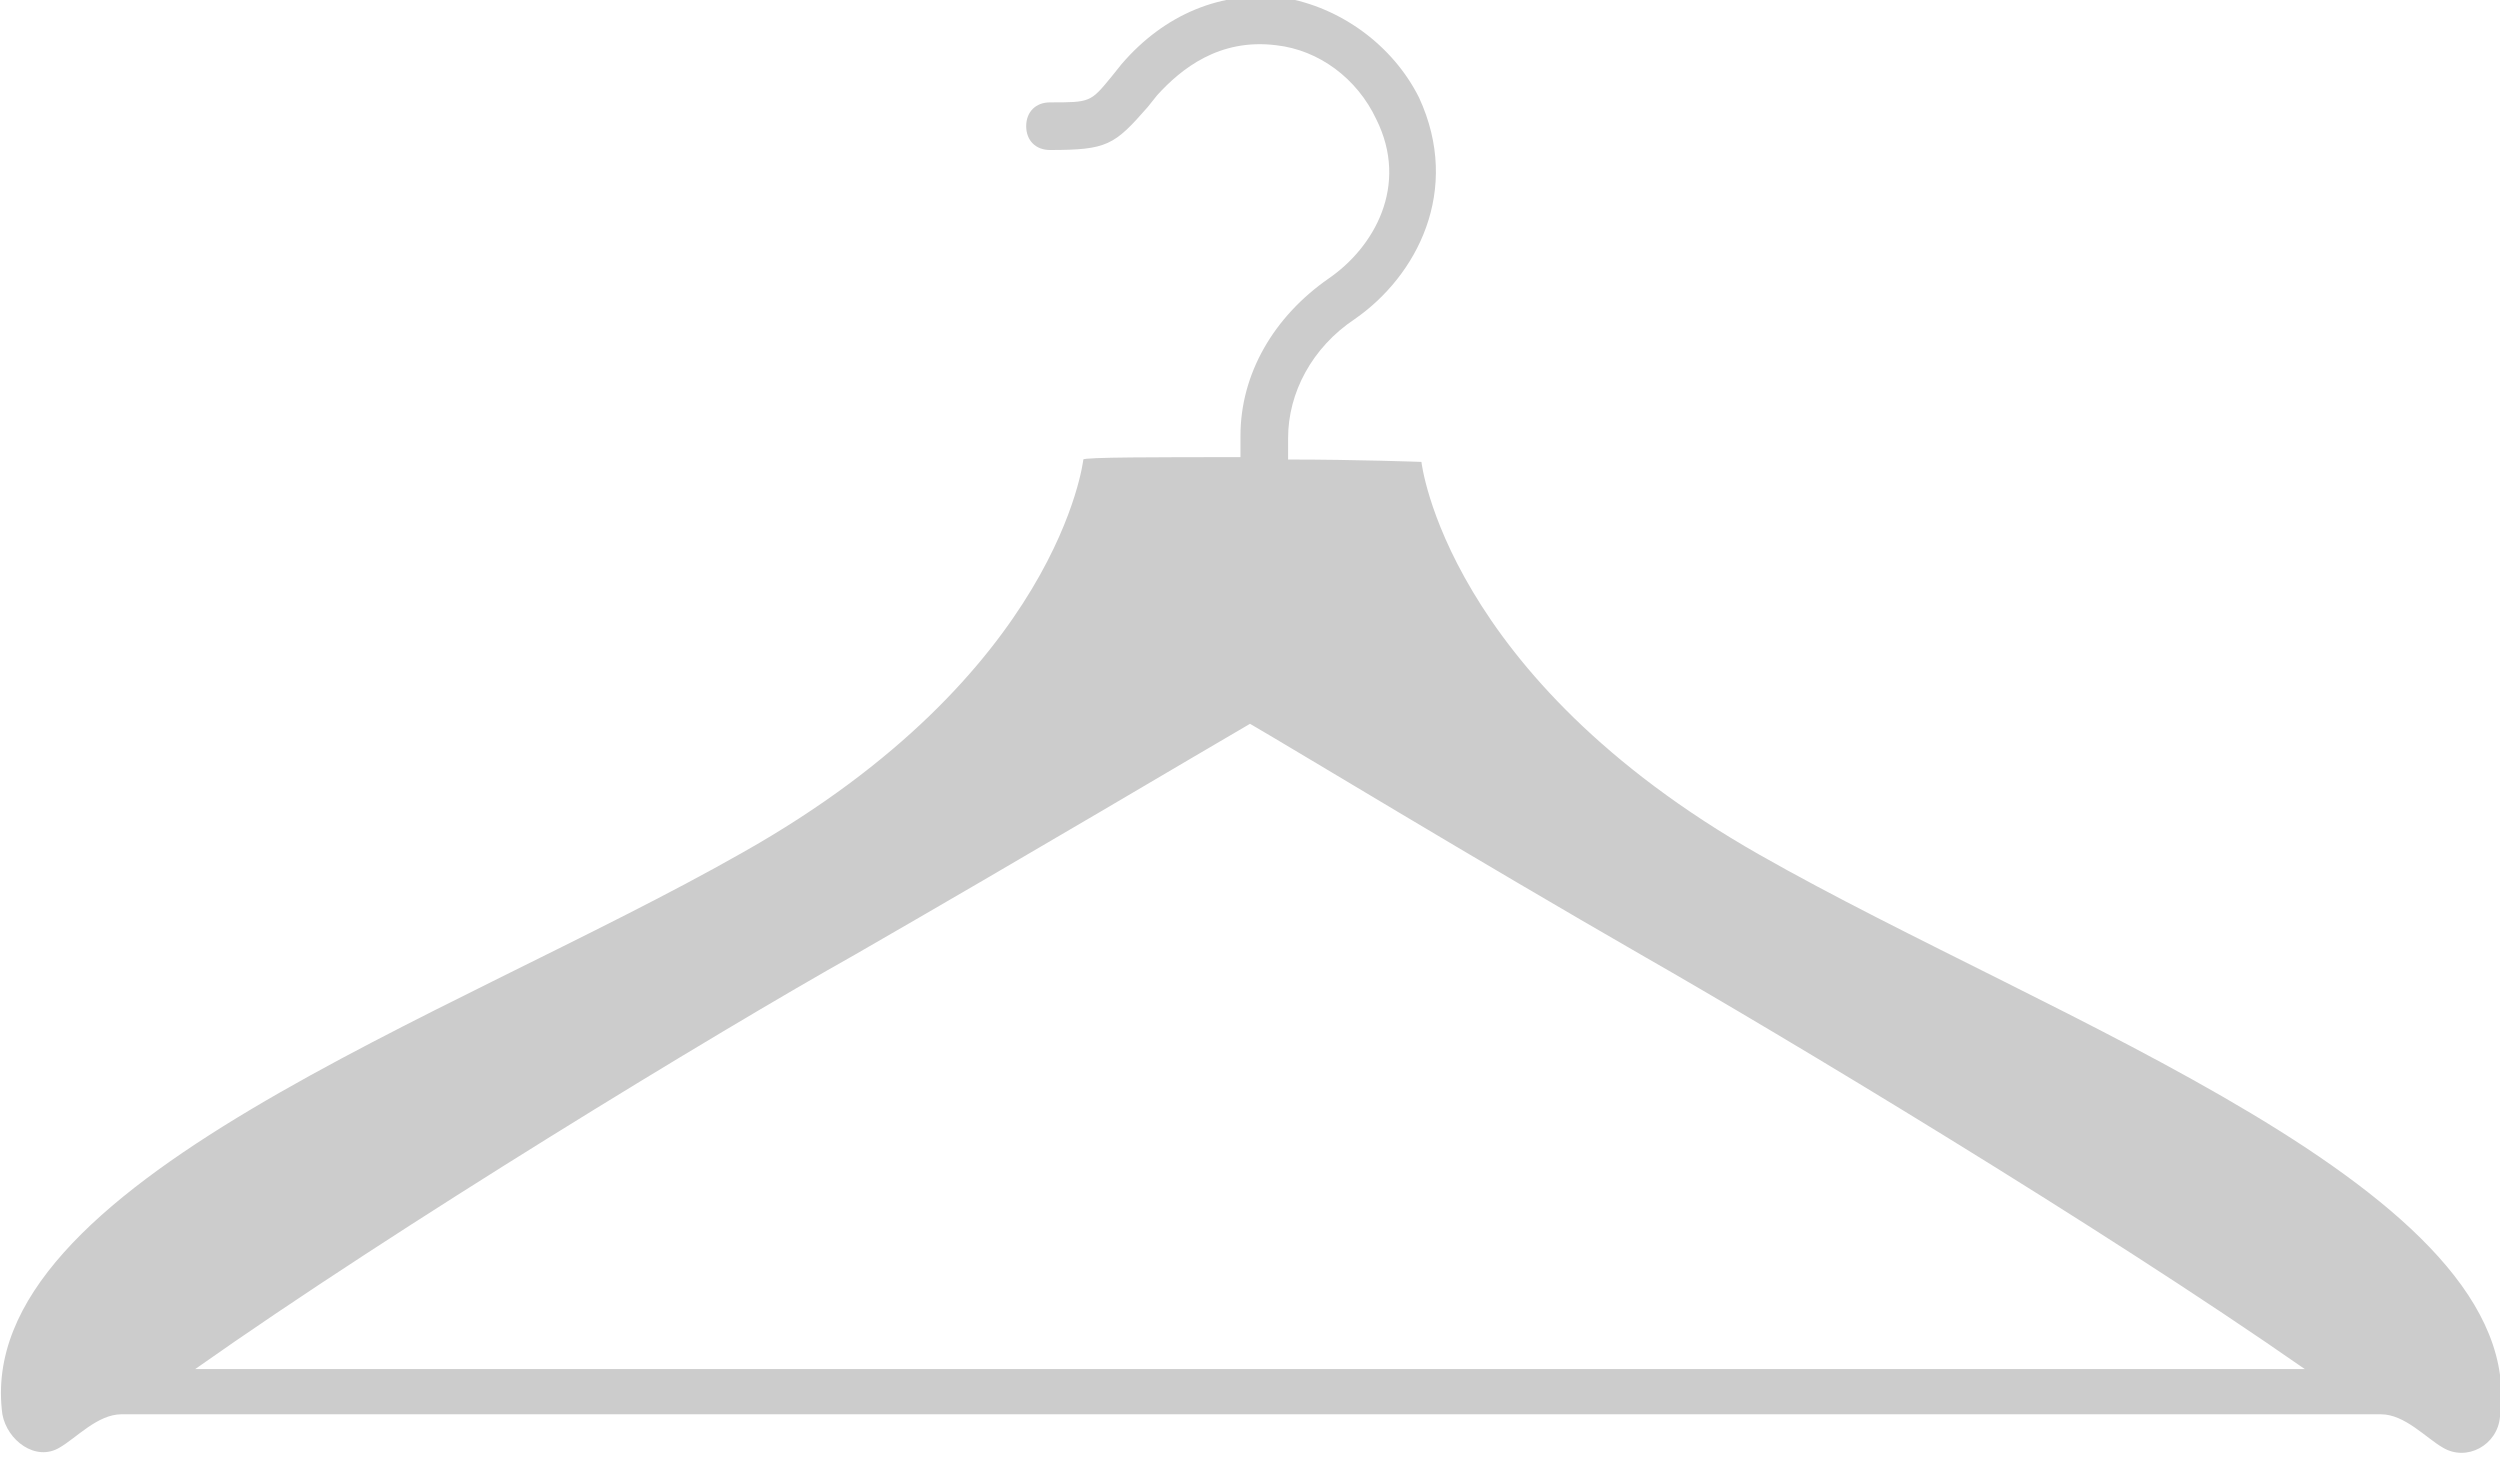 <svg class="hanger-svg" version="1.1" xmlns="http://www.w3.org/2000/svg" xmlns:xlink="http://www.w3.org/1999/xlink" x="0px" y="0px" width="105px" height="61.2px" viewBox="0 0 105 61.2" style="enable-background:new 0 0 105 61.2;" xml:space="preserve"> <style type="text/css">.st0{fill:none;stroke:#000000;stroke-width:1.274;stroke-miterlimit:10;}.st1{fill:#CCCCCC;}.st2{opacity:0.8;fill:#FFFFFF;stroke:#8B8B89;stroke-width:4;stroke-miterlimit:10;}.st3{fill:none;stroke:#8B8B89;stroke-width:4;stroke-miterlimit:10;}.st4{fill:#FFFFFF;stroke:#8B8B89;stroke-width:4;stroke-miterlimit:10;}.st5{fill:#8B8B89;}</style><g id="Layer_1"><path id="XMLID_10_" class="st1" d="M73.9,35.9c-13.2-7.5-14.2-16.5-14.2-16.5c0,0-2.7-0.1-5.6-0.1v-0.9c0-1.9,1-3.8,2.8-5c2.6-1.8,4.5-5.4,2.7-9.3c-1.1-2.2-3.3-3.8-5.7-4.2c-2.6-0.3-5,0.7-6.8,2.8l-0.4,0.5c-0.9,1.1-0.9,1.1-2.6,1.1c-0.6,0-1,0.4-1,1s0.4,1,1,1c2.4,0,2.7-0.2,4.1-1.8l0.4-0.5c1-1.1,2.6-2.4,5-2.1c1.8,0.2,3.4,1.4,4.2,3.1c1.4,2.8-0.1,5.4-2,6.7c-2.3,1.6-3.7,4-3.7,6.6v0.9c-3.4,0-6.6,0-6.6,0.1c0,0-1,9-14.3,16.5c-12.3,7-32.4,13.9-31.1,23.6c0.2,1.1,1.4,2,2.4,1.4c0.7-0.4,1.6-1.4,2.6-1.4h94.9c1,0,1.9,1,2.6,1.4c1,0.6,2.3-0.1,2.4-1.3C106.3,50,86.2,42.9,73.9,35.9z M8.2,57.5c8.5-6,22-14.2,27.7-17.4c7.3-4.2,14.7-8.6,16.6-9.7c1.9,1.1,9.3,5.6,16.6,9.8c5.6,3.2,19.1,11.3,27.7,17.3H8.2z"/></g><g id="Layer_2"></g></svg>
